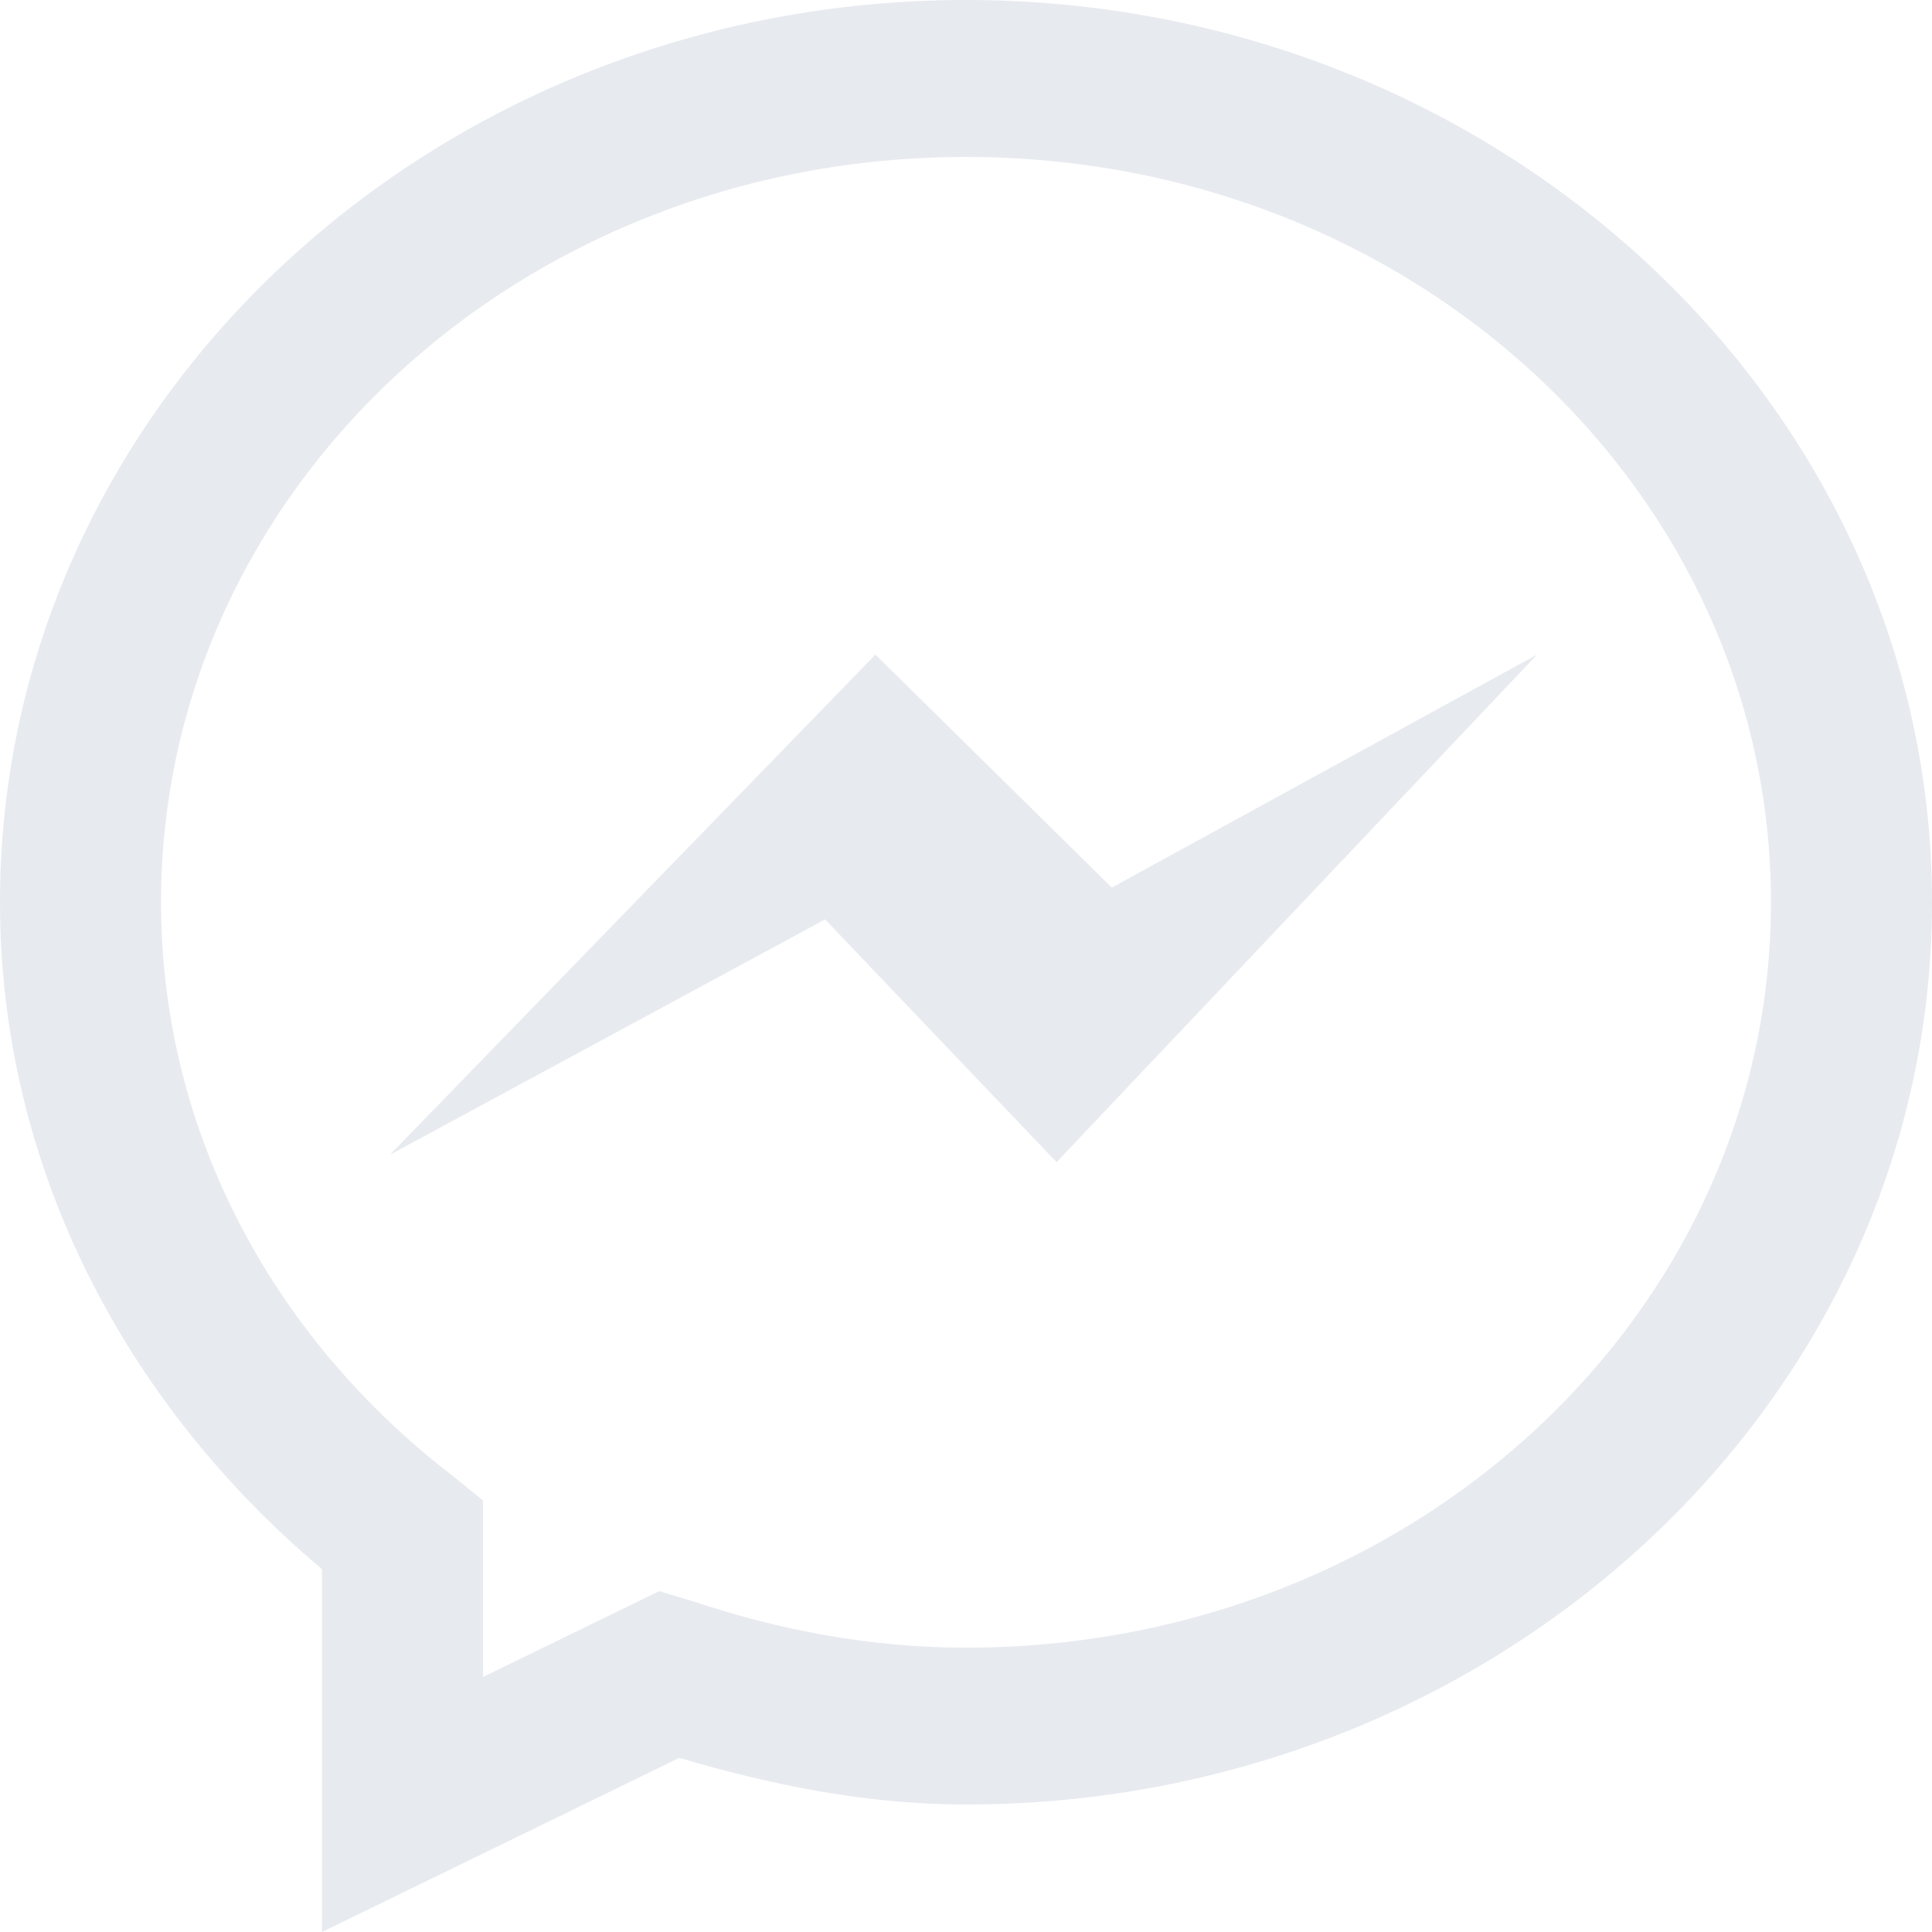 <svg width="17" height="17" viewBox="0 0 17 17" fill="none" xmlns="http://www.w3.org/2000/svg">
<g id="Group 18">
<path id="Vector" d="M8.5 0C3.832 0 -0 3.546 -0 7.939C-0 10.279 1.112 12.359 2.833 13.807V17L5.977 15.468C6.776 15.703 7.612 15.878 8.5 15.878C13.168 15.878 17 12.332 17 7.939C17 3.546 13.168 0 8.5 0ZM8.5 1.381C12.438 1.381 15.583 4.326 15.583 7.939C15.583 11.552 12.438 14.498 8.5 14.498C7.653 14.498 6.845 14.341 6.087 14.087L5.8 14.001L4.25 14.756V13.203L3.984 12.987C2.412 11.78 1.417 9.97 1.417 7.939C1.417 4.326 4.562 1.381 8.5 1.381ZM7.703 5.76L3.431 10.161L7.26 8.09L9.297 10.226L13.525 5.76L9.783 7.81L7.703 5.76Z" fill="#E7EAEF"/>
</g>
</svg>
